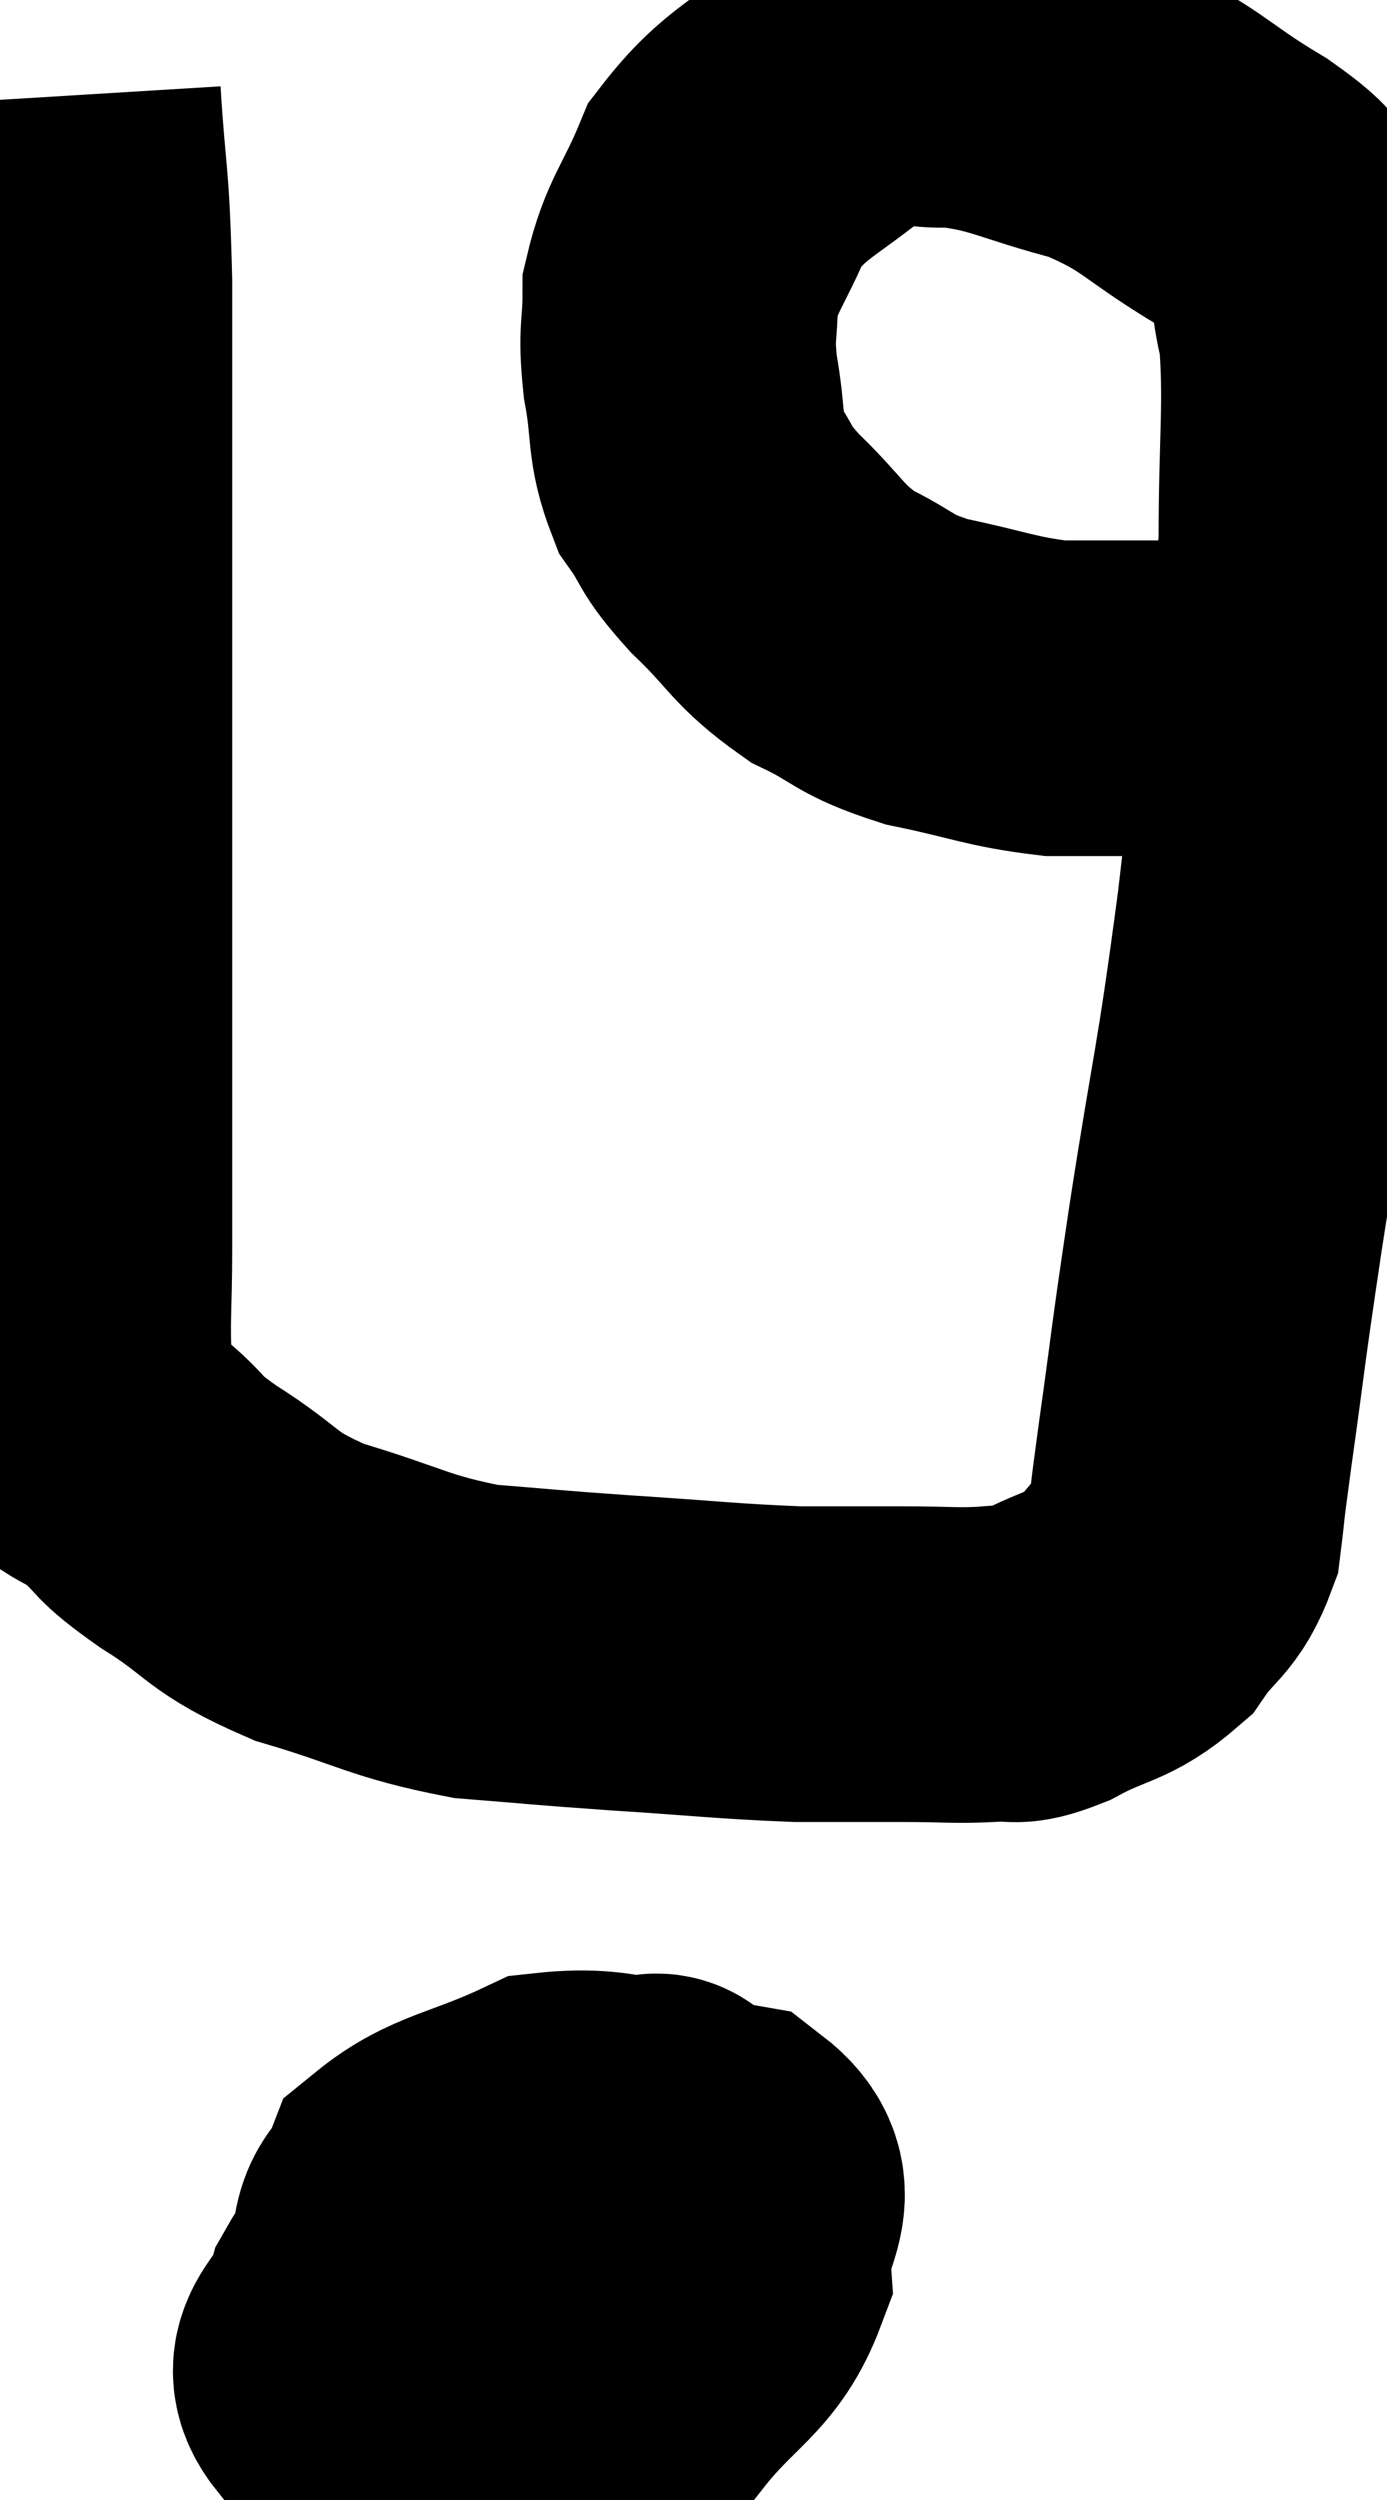 <svg xmlns="http://www.w3.org/2000/svg" viewBox="13.64 3.04 21.98 39.6" width="21.98" height="39.6"><path d="M 14.64 4.56 C 14.73 6.03, 14.775 5.73, 14.82 7.5 C 14.82 9.57, 14.82 9.78, 14.82 11.64 C 14.82 13.29, 14.82 13.545, 14.82 14.94 C 14.82 16.08, 14.82 15.9, 14.82 17.22 C 14.82 18.72, 14.82 18.825, 14.82 20.22 C 14.82 21.51, 14.82 21.675, 14.82 22.8 C 14.82 23.76, 14.775 23.97, 14.82 24.72 C 14.91 25.26, 14.79 25.425, 15 25.8 C 15.33 26.01, 15.255 25.905, 15.66 26.22 C 16.14 26.64, 15.9 26.55, 16.62 27.06 C 17.58 27.66, 17.4 27.765, 18.54 28.26 C 19.86 28.65, 19.95 28.8, 21.18 29.04 C 22.32 29.13, 22.185 29.13, 23.46 29.22 C 24.87 29.31, 25.155 29.355, 26.28 29.4 C 27.12 29.4, 27.195 29.4, 27.96 29.4 C 28.65 29.4, 28.785 29.43, 29.34 29.4 C 29.76 29.34, 29.61 29.505, 30.18 29.28 C 30.9 28.89, 31.065 28.98, 31.62 28.5 C 32.01 27.93, 32.16 28.005, 32.4 27.36 C 32.49 26.64, 32.415 27.135, 32.58 25.92 C 32.82 24.21, 32.745 24.615, 33.06 22.5 C 33.45 19.98, 33.48 20.175, 33.84 17.46 C 34.17 14.55, 34.335 13.935, 34.5 11.64 C 34.5 9.96, 34.59 9.465, 34.5 8.28 C 34.32 7.59, 34.44 7.455, 34.14 6.9 C 33.72 6.48, 34.065 6.6, 33.3 6.06 C 32.19 5.4, 32.22 5.22, 31.08 4.74 C 29.91 4.44, 29.745 4.26, 28.74 4.14 C 27.9 4.2, 27.96 3.81, 27.06 4.26 C 26.1 5.1, 25.8 5.085, 25.14 5.94 C 24.78 6.81, 24.6 6.915, 24.42 7.68 C 24.42 8.34, 24.345 8.265, 24.42 9 C 24.57 9.81, 24.465 9.96, 24.72 10.62 C 25.08 11.13, 24.915 11.055, 25.44 11.64 C 26.13 12.3, 26.1 12.45, 26.82 12.96 C 27.57 13.32, 27.435 13.395, 28.32 13.68 C 29.34 13.89, 29.49 13.995, 30.36 14.1 C 31.08 14.1, 31.2 14.1, 31.8 14.1 C 32.28 14.1, 32.475 14.1, 32.76 14.1 C 32.85 14.1, 32.82 14.1, 32.94 14.1 C 33.09 14.1, 33.045 14.1, 33.24 14.1 C 33.48 14.1, 33.48 14.1, 33.72 14.1 C 33.96 14.1, 34.05 14.1, 34.2 14.1 C 34.26 14.1, 34.215 14.13, 34.32 14.1 C 34.47 14.04, 34.545 14.01, 34.62 13.98 C 34.62 13.98, 34.62 13.98, 34.62 13.98 L 34.62 13.98" fill="none" stroke="black" stroke-width="5"></path><path d="M 20.58 38.16 C 19.98 38.88, 19.77 38.91, 19.38 39.6 C 19.2 40.26, 18.615 40.41, 19.02 40.92 C 20.01 41.28, 19.815 41.64, 21 41.64 C 22.38 41.28, 22.695 41.58, 23.76 40.92 C 24.51 39.96, 24.915 39.915, 25.26 39 C 25.2 38.13, 25.86 37.815, 25.14 37.26 C 23.76 37.02, 23.61 36.645, 22.38 36.78 C 21.3 37.29, 20.865 37.275, 20.22 37.8 C 20.01 38.34, 19.815 38.13, 19.8 38.88 C 19.98 39.84, 19.8 40.17, 20.16 40.8 C 20.7 41.1, 20.475 41.505, 21.24 41.4 C 22.23 40.89, 22.455 41.19, 23.22 40.38 C 23.76 39.27, 23.985 38.97, 24.3 38.16 C 24.39 37.65, 24.585 37.455, 24.48 37.14 C 24.18 37.02, 24.15 36.615, 23.88 36.9 C 23.64 37.59, 23.505 37.74, 23.4 38.28 C 23.43 38.67, 23.355 38.82, 23.46 39.06 C 23.64 39.15, 23.625 39.585, 23.82 39.24 C 24.03 38.46, 24.405 38.07, 24.24 37.68 C 23.7 37.68, 23.745 37.245, 23.16 37.68 C 22.53 38.55, 22.23 38.94, 21.9 39.42 C 21.87 39.51, 21.69 39.42, 21.84 39.6 C 22.17 39.87, 22.26 40.005, 22.5 40.14 C 22.65 40.14, 22.695 40.17, 22.8 40.14 L 22.92 40.02" fill="none" stroke="black" stroke-width="5"></path></svg>